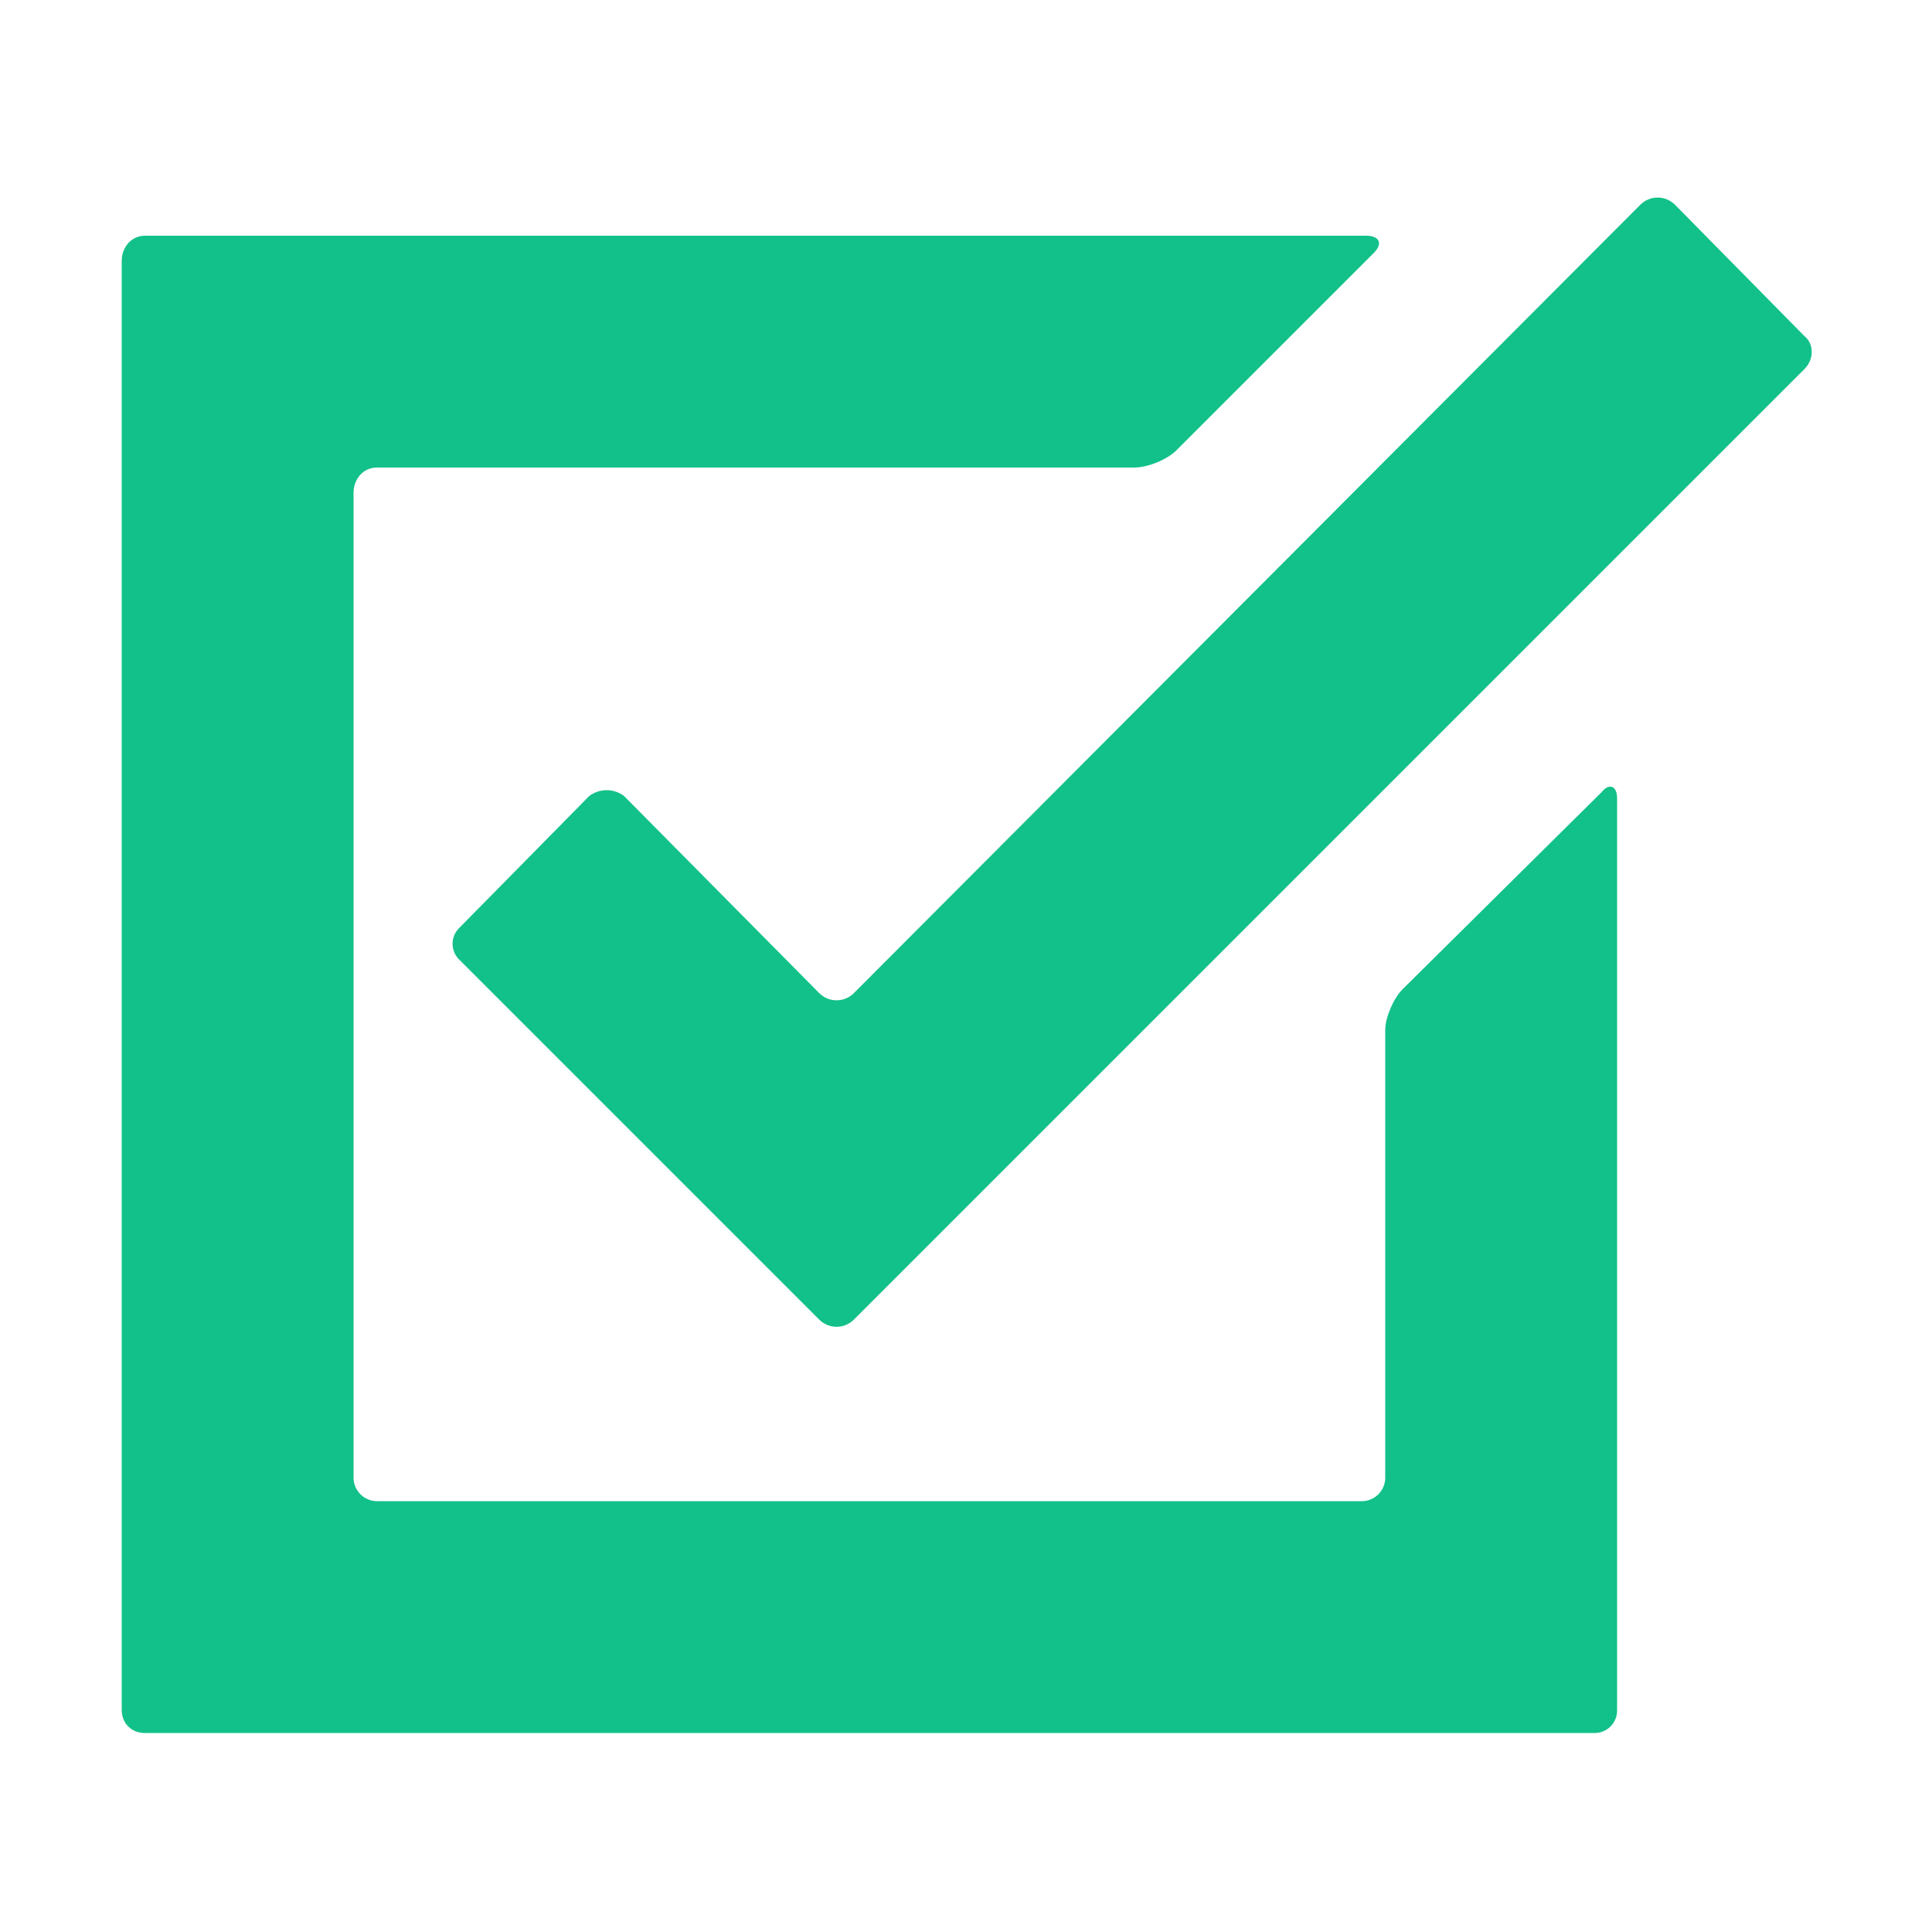 <svg xmlns="http://www.w3.org/2000/svg" viewBox="0 0 32 32" width="20" height="20" style="border-color: rgba(0,0,0,0);border-width: bpx;border-style: undefined" filter="none">
    
    <g>
    <path d="M22.56 24.864h-16.32c-0.211-0.003-0.381-0.173-0.384-0.384v-16.32c0-0.224 0.16-0.416 0.384-0.416h12.544c0.224 0 0.544-0.128 0.704-0.288l3.264-3.264c0.16-0.16 0.096-0.288-0.128-0.288h-20.224c-0.224 0-0.384 0.192-0.384 0.416v24c0 0.224 0.16 0.384 0.384 0.384h24c0.004 0 0.009 0 0.014 0 0.204 0 0.37-0.166 0.37-0.37 0-0.005-0-0.010-0-0.015l0 0.001v-15.104c0-0.192-0.128-0.256-0.256-0.096l-3.296 3.264c-0.16 0.16-0.288 0.48-0.288 0.672v7.424c-0.003 0.211-0.173 0.381-0.384 0.384h-0zM9.76 13.184l-2.144 2.176c-0.074 0.068-0.12 0.164-0.12 0.272s0.046 0.204 0.12 0.272l0 0 5.952 5.952c0.16 0.16 0.416 0.16 0.576 0l15.744-15.744c0.16-0.16 0.16-0.416 0-0.544l-2.144-2.176c-0.074-0.074-0.175-0.12-0.288-0.12s-0.214 0.046-0.288 0.12l-0 0-13.024 13.056c-0.074 0.074-0.175 0.12-0.288 0.12s-0.214-0.046-0.288-0.12l-0-0-3.232-3.264c-0.079-0.060-0.179-0.096-0.288-0.096s-0.209 0.036-0.289 0.097l0.001-0.001z" fill="rgba(18.105,193.035,136.935,1)"></path>
    </g>
  </svg>
